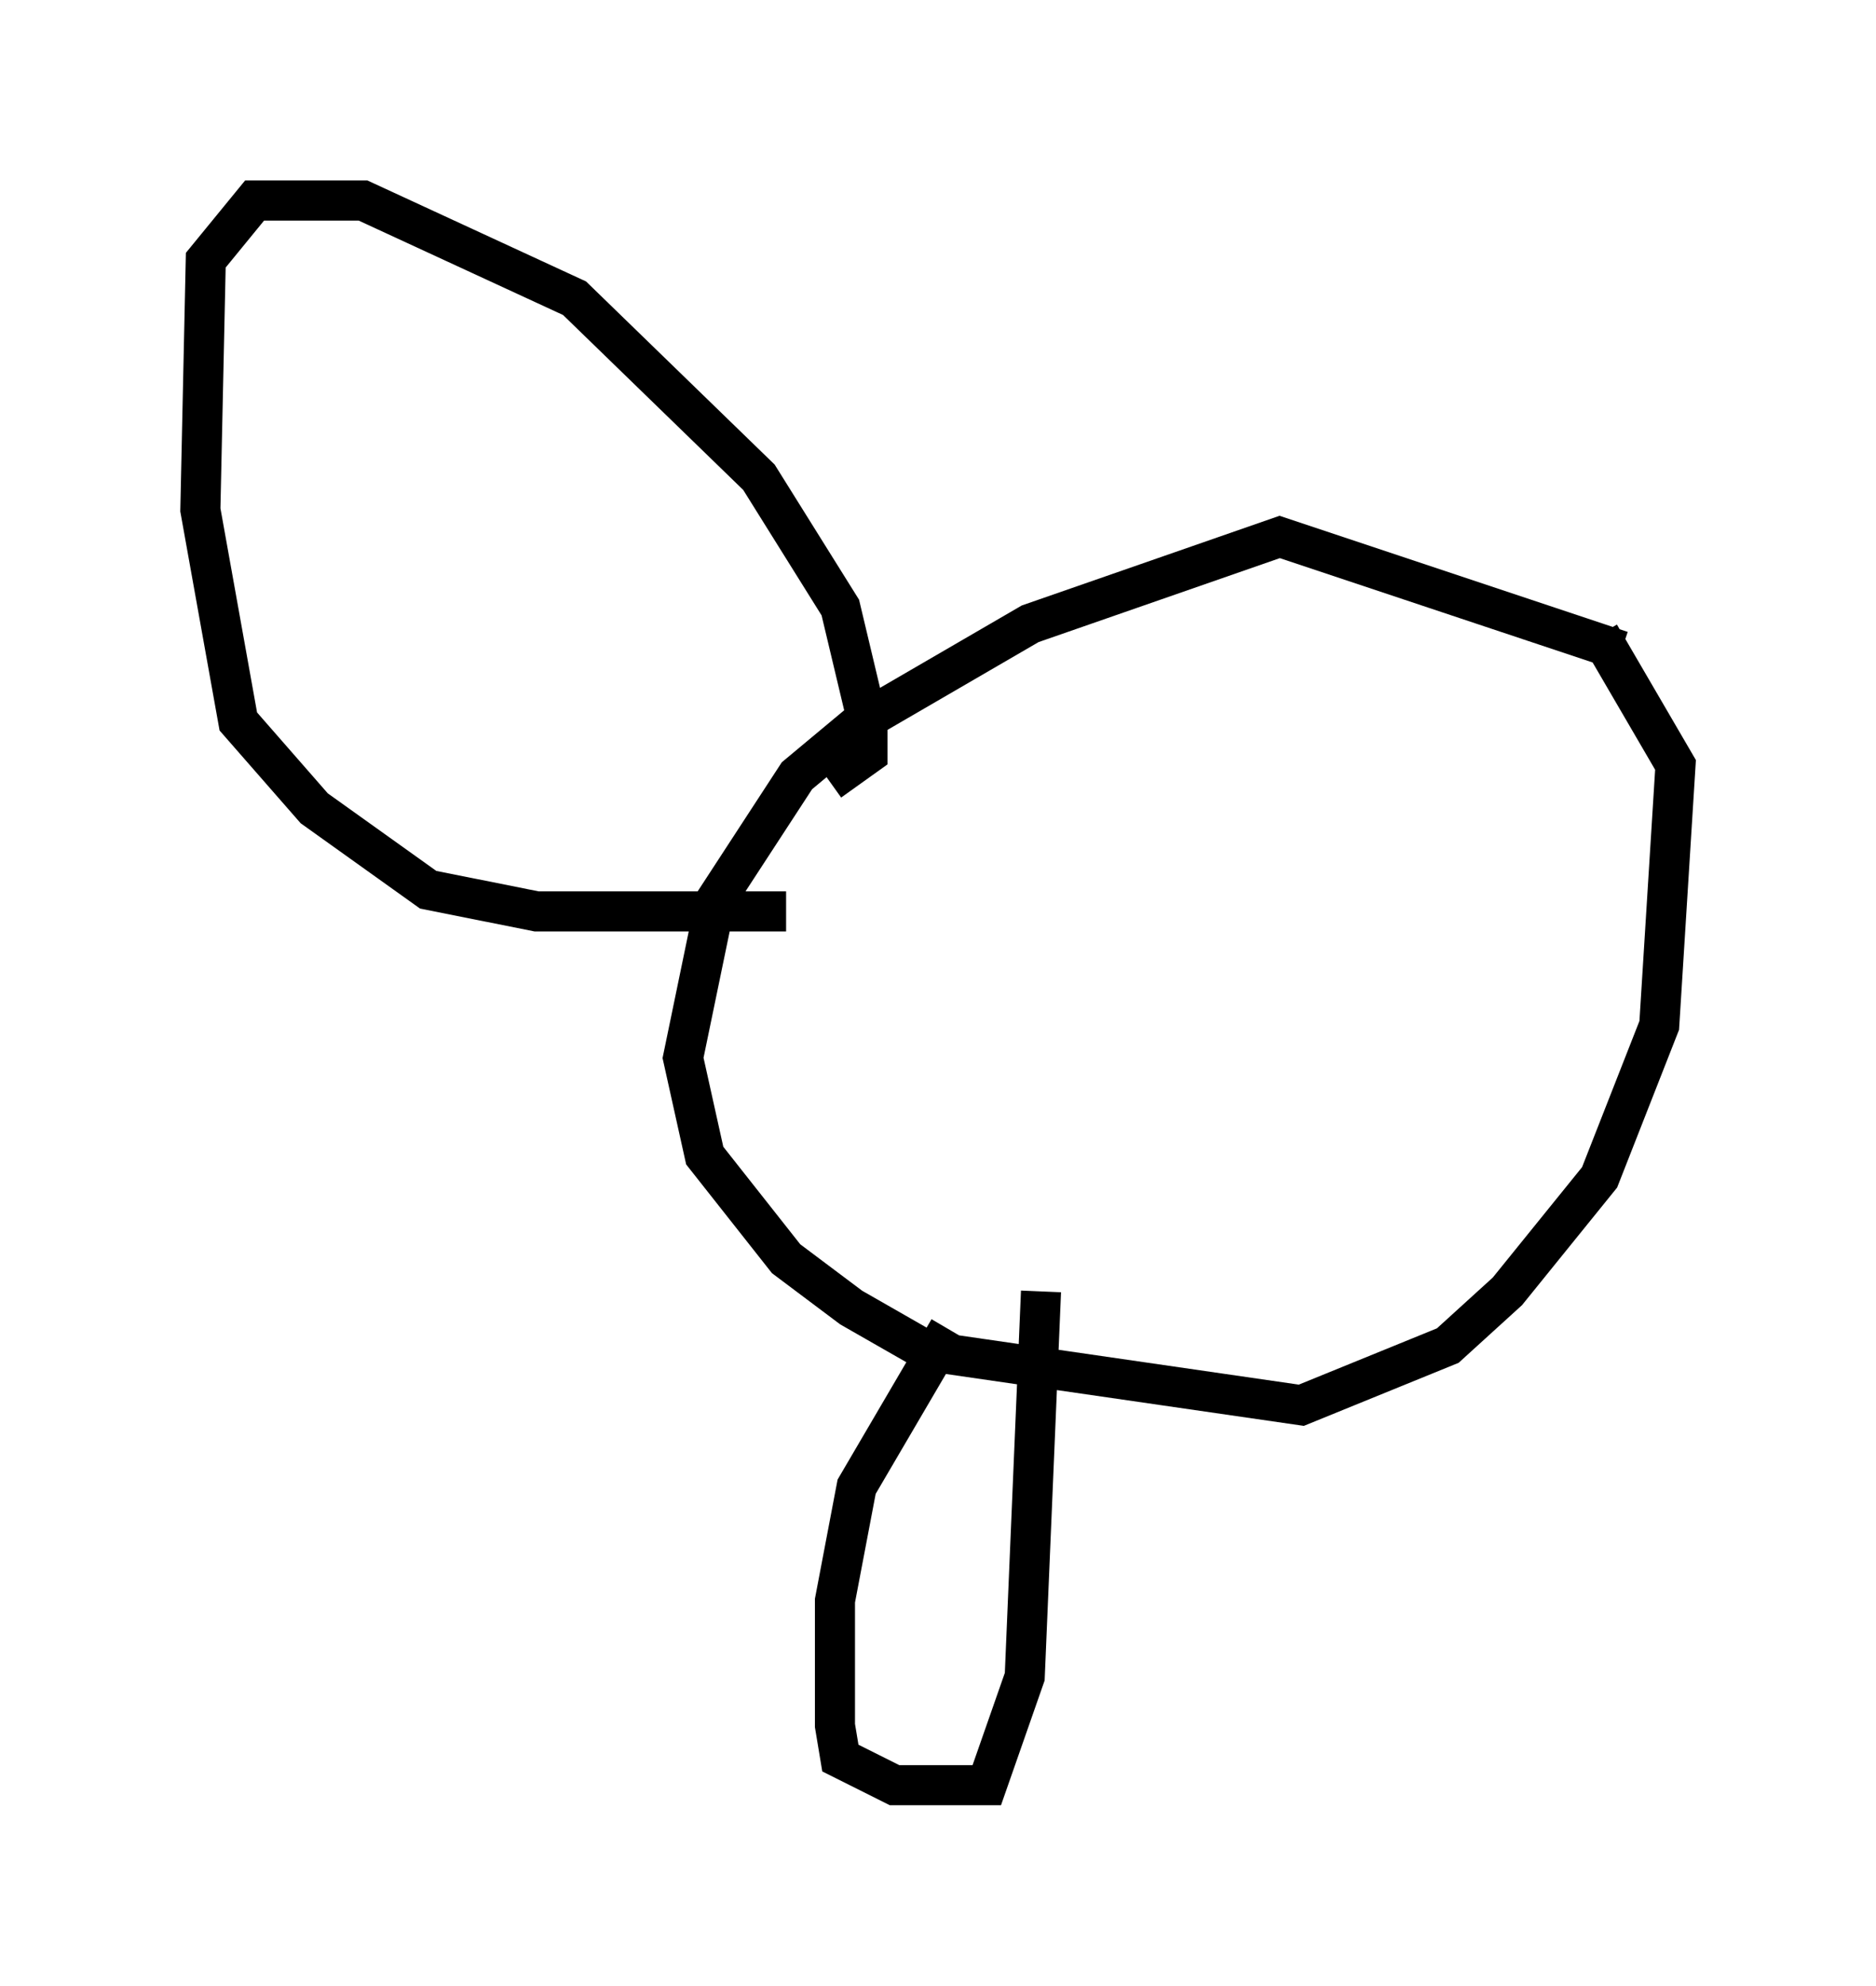 <?xml version="1.0" encoding="utf-8" ?>
<svg baseProfile="full" height="49.512" version="1.1" width="46.806" xmlns="http://www.w3.org/2000/svg" xmlns:ev="http://www.w3.org/2001/xml-events" xmlns:xlink="http://www.w3.org/1999/xlink"><defs /><rect fill="white" height="49.512" width="46.806" x="0" y="0" /><path d="M41.13, 16.908 m-0.677, -0.677 l-8.525, -2.842 -6.225, 2.165 l-4.195, 2.436 -1.624, 1.353 l-2.03, 3.112 -0.812, 3.924 l0.541, 2.436 2.03, 2.571 l1.624, 1.218 1.894, 1.083 l9.337, 1.353 3.654, -1.488 l1.488, -1.353 2.3, -2.842 l1.488, -3.789 0.406, -6.495 l-1.894, -3.248 m-20.297, 6.901 l-6.225, 0.0 -2.706, -0.541 l-2.842, -2.03 -1.894, -2.165 l-0.947, -5.277 0.135, -6.225 l1.218, -1.488 2.706, 0.0 l5.277, 2.436 4.601, 4.465 l2.03, 3.248 0.677, 2.842 l0.0, 0.812 -0.947, 0.677 m2.977, 13.667 l-2.3, 3.924 -0.541, 2.842 l0.0, 3.112 0.135, 0.812 l1.353, 0.677 2.3, 0.0 l0.947, -2.706 0.406, -9.607 " fill="none" stroke="black" stroke-width="1" /></svg>